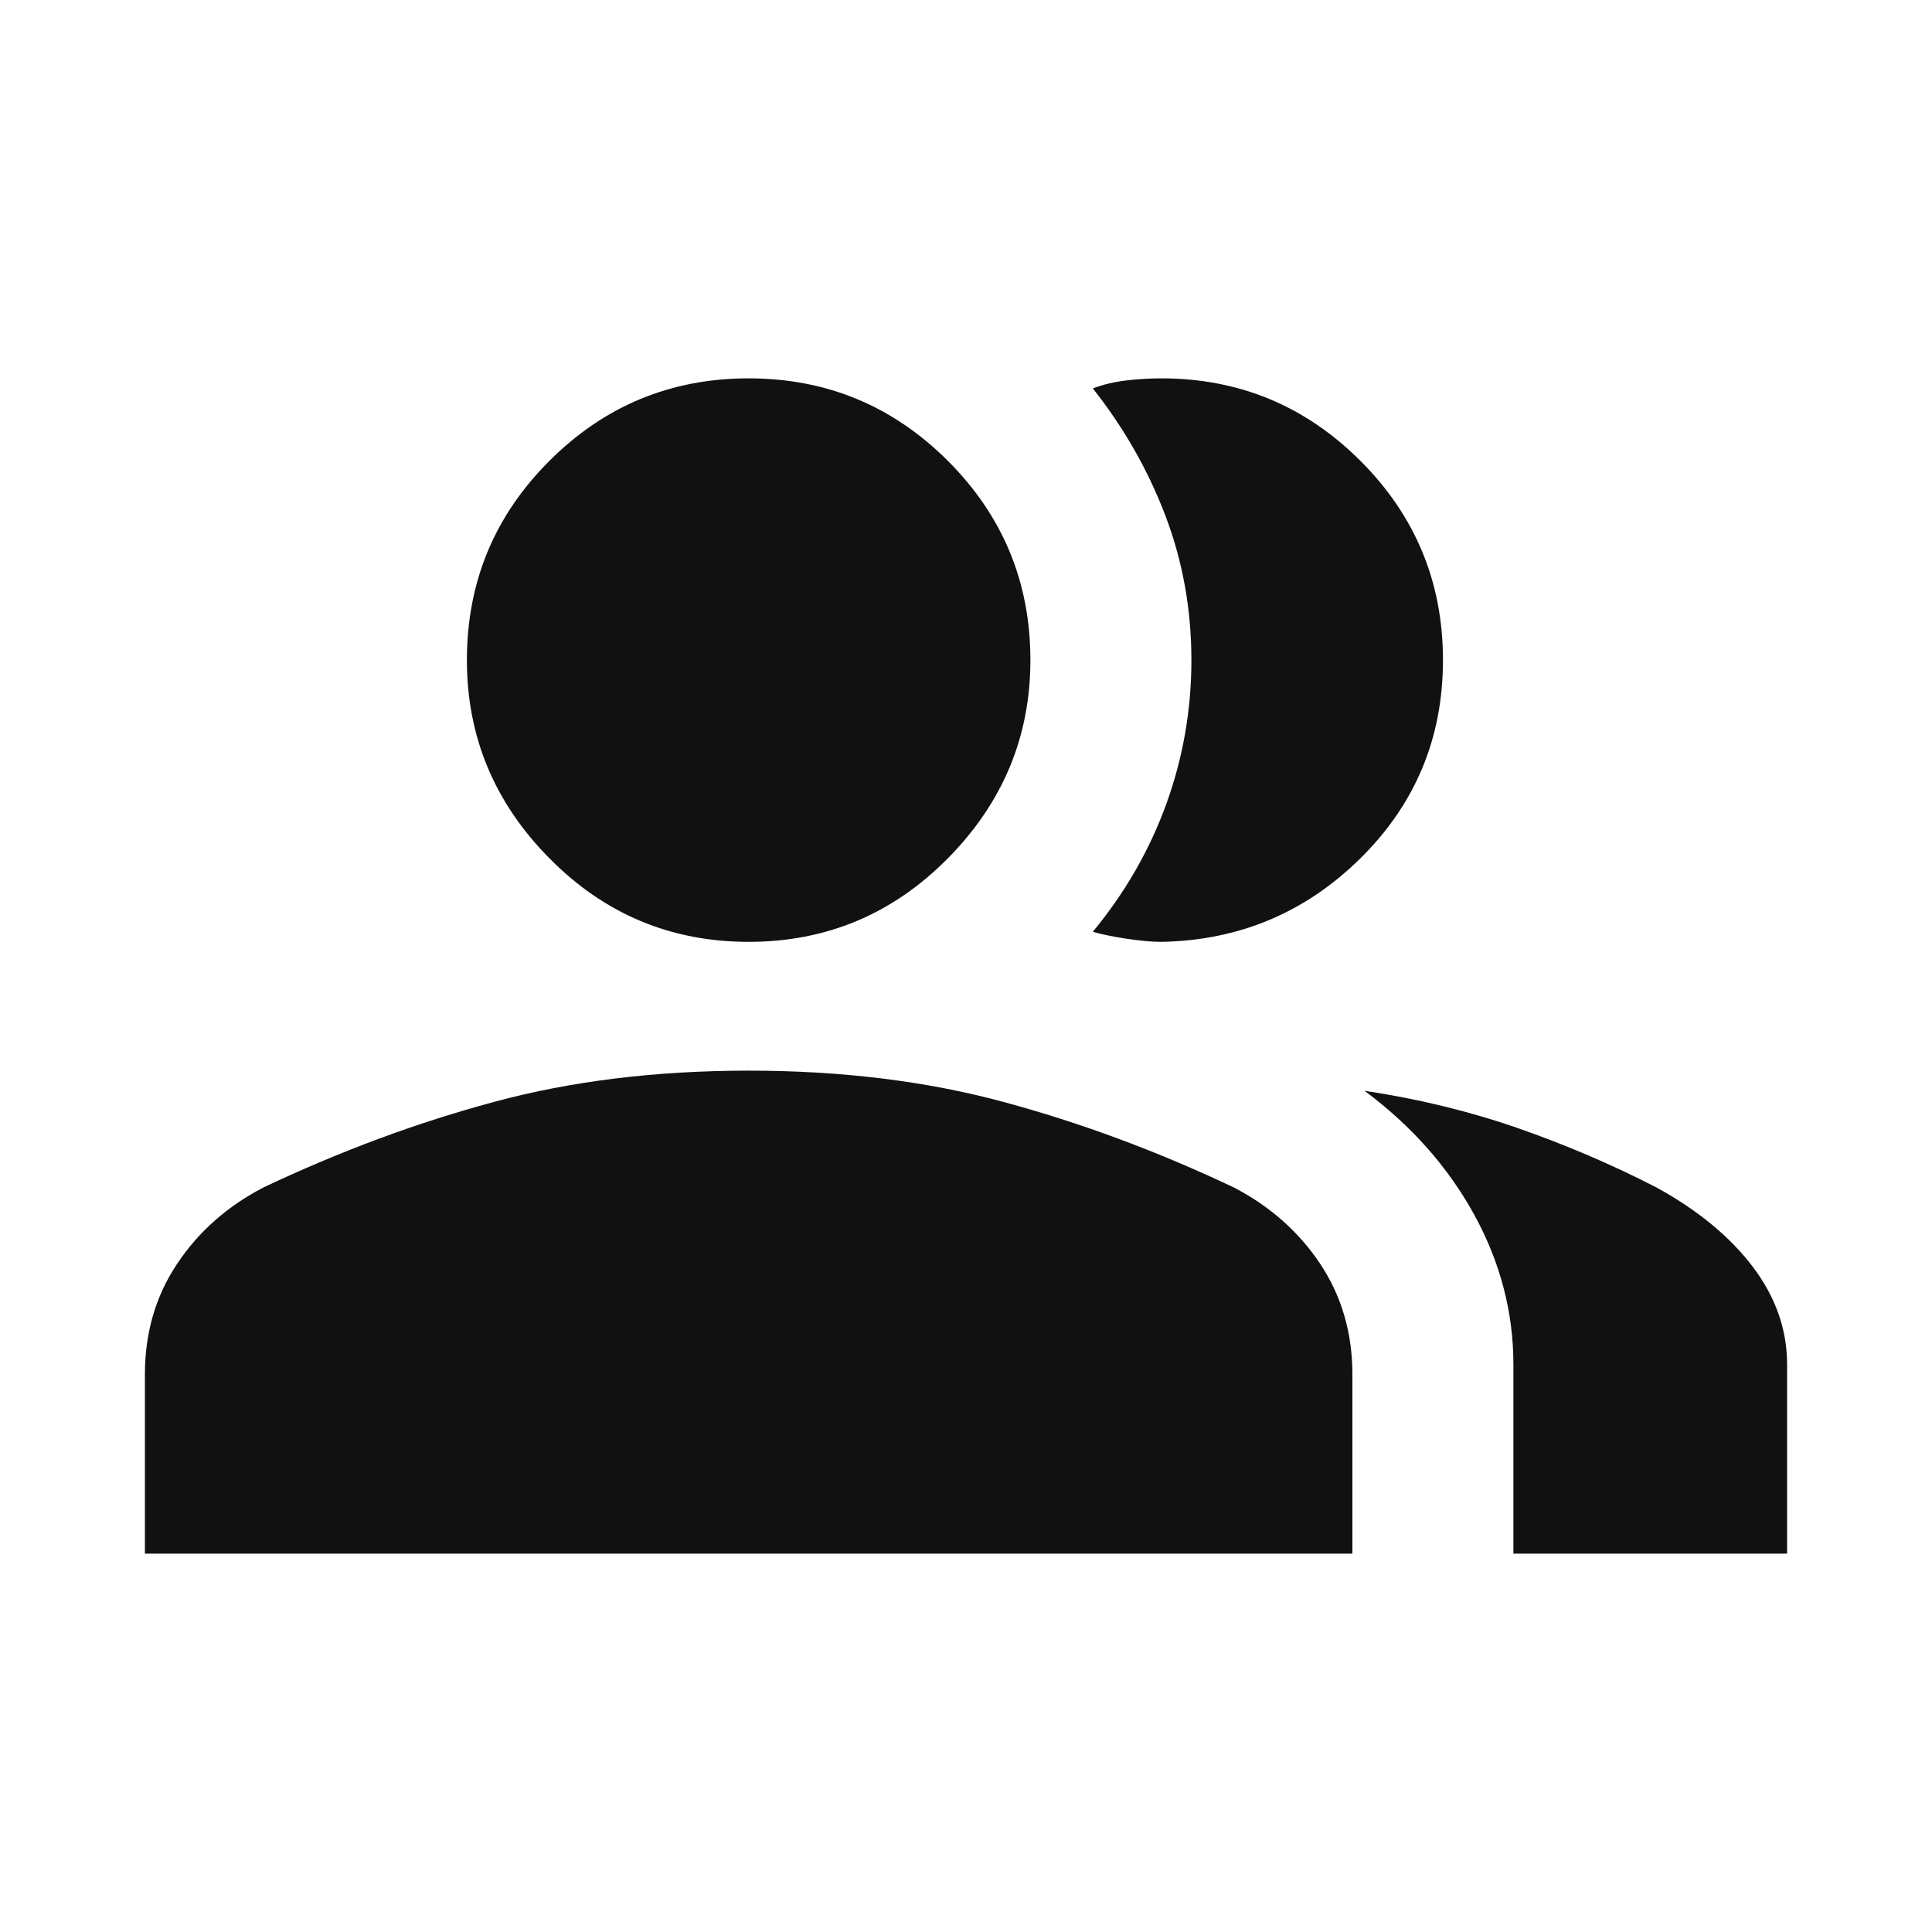 <svg
  width="24"
  height="24"
  viewBox="0 0 24 24"
  fill="none"
  xmlns="http://www.w3.org/2000/svg"
>
  <path
    d="M1.8 19.3V17.075C1.8 16.558 1.933 16.1 2.2 15.7C2.466 15.3 2.825 14.983 3.275 14.75C4.225 14.3 5.179 13.946 6.138 13.688C7.096 13.429 8.15 13.3 9.3 13.3C10.45 13.3 11.504 13.429 12.463 13.688C13.421 13.946 14.375 14.3 15.325 14.75C15.775 14.983 16.133 15.3 16.4 15.7C16.666 16.1 16.8 16.558 16.8 17.075V19.3H1.8ZM9.3 11.7C8.333 11.7 7.508 11.354 6.825 10.662C6.141 9.971 5.8 9.15 5.8 8.2C5.8 7.233 6.141 6.408 6.825 5.725C7.508 5.042 8.333 4.7 9.3 4.7C10.267 4.7 11.091 5.042 11.775 5.725C12.458 6.408 12.8 7.233 12.8 8.2C12.8 9.15 12.458 9.971 11.775 10.662C11.091 11.354 10.267 11.7 9.3 11.7ZM17.925 8.2C17.925 9.167 17.583 9.987 16.9 10.662C16.216 11.337 15.392 11.683 14.425 11.7C14.308 11.7 14.166 11.687 14 11.662C13.833 11.637 13.691 11.608 13.575 11.575C13.975 11.092 14.279 10.563 14.488 9.988C14.696 9.413 14.8 8.817 14.8 8.2C14.8 7.567 14.691 6.967 14.475 6.4C14.258 5.833 13.958 5.308 13.575 4.825C13.708 4.775 13.85 4.742 14 4.725C14.15 4.708 14.291 4.7 14.425 4.7C15.392 4.7 16.216 5.042 16.9 5.725C17.583 6.408 17.925 7.233 17.925 8.2ZM18.8 19.3V16.95C18.8 16.3 18.637 15.679 18.312 15.087C17.987 14.496 17.533 13.983 16.95 13.55C17.616 13.65 18.25 13.804 18.85 14.012C19.45 14.221 20.025 14.467 20.575 14.75C21.091 15.033 21.491 15.363 21.775 15.738C22.058 16.113 22.2 16.517 22.2 16.95V19.3H18.8Z"
    fill="#111111"
  />
</svg>
